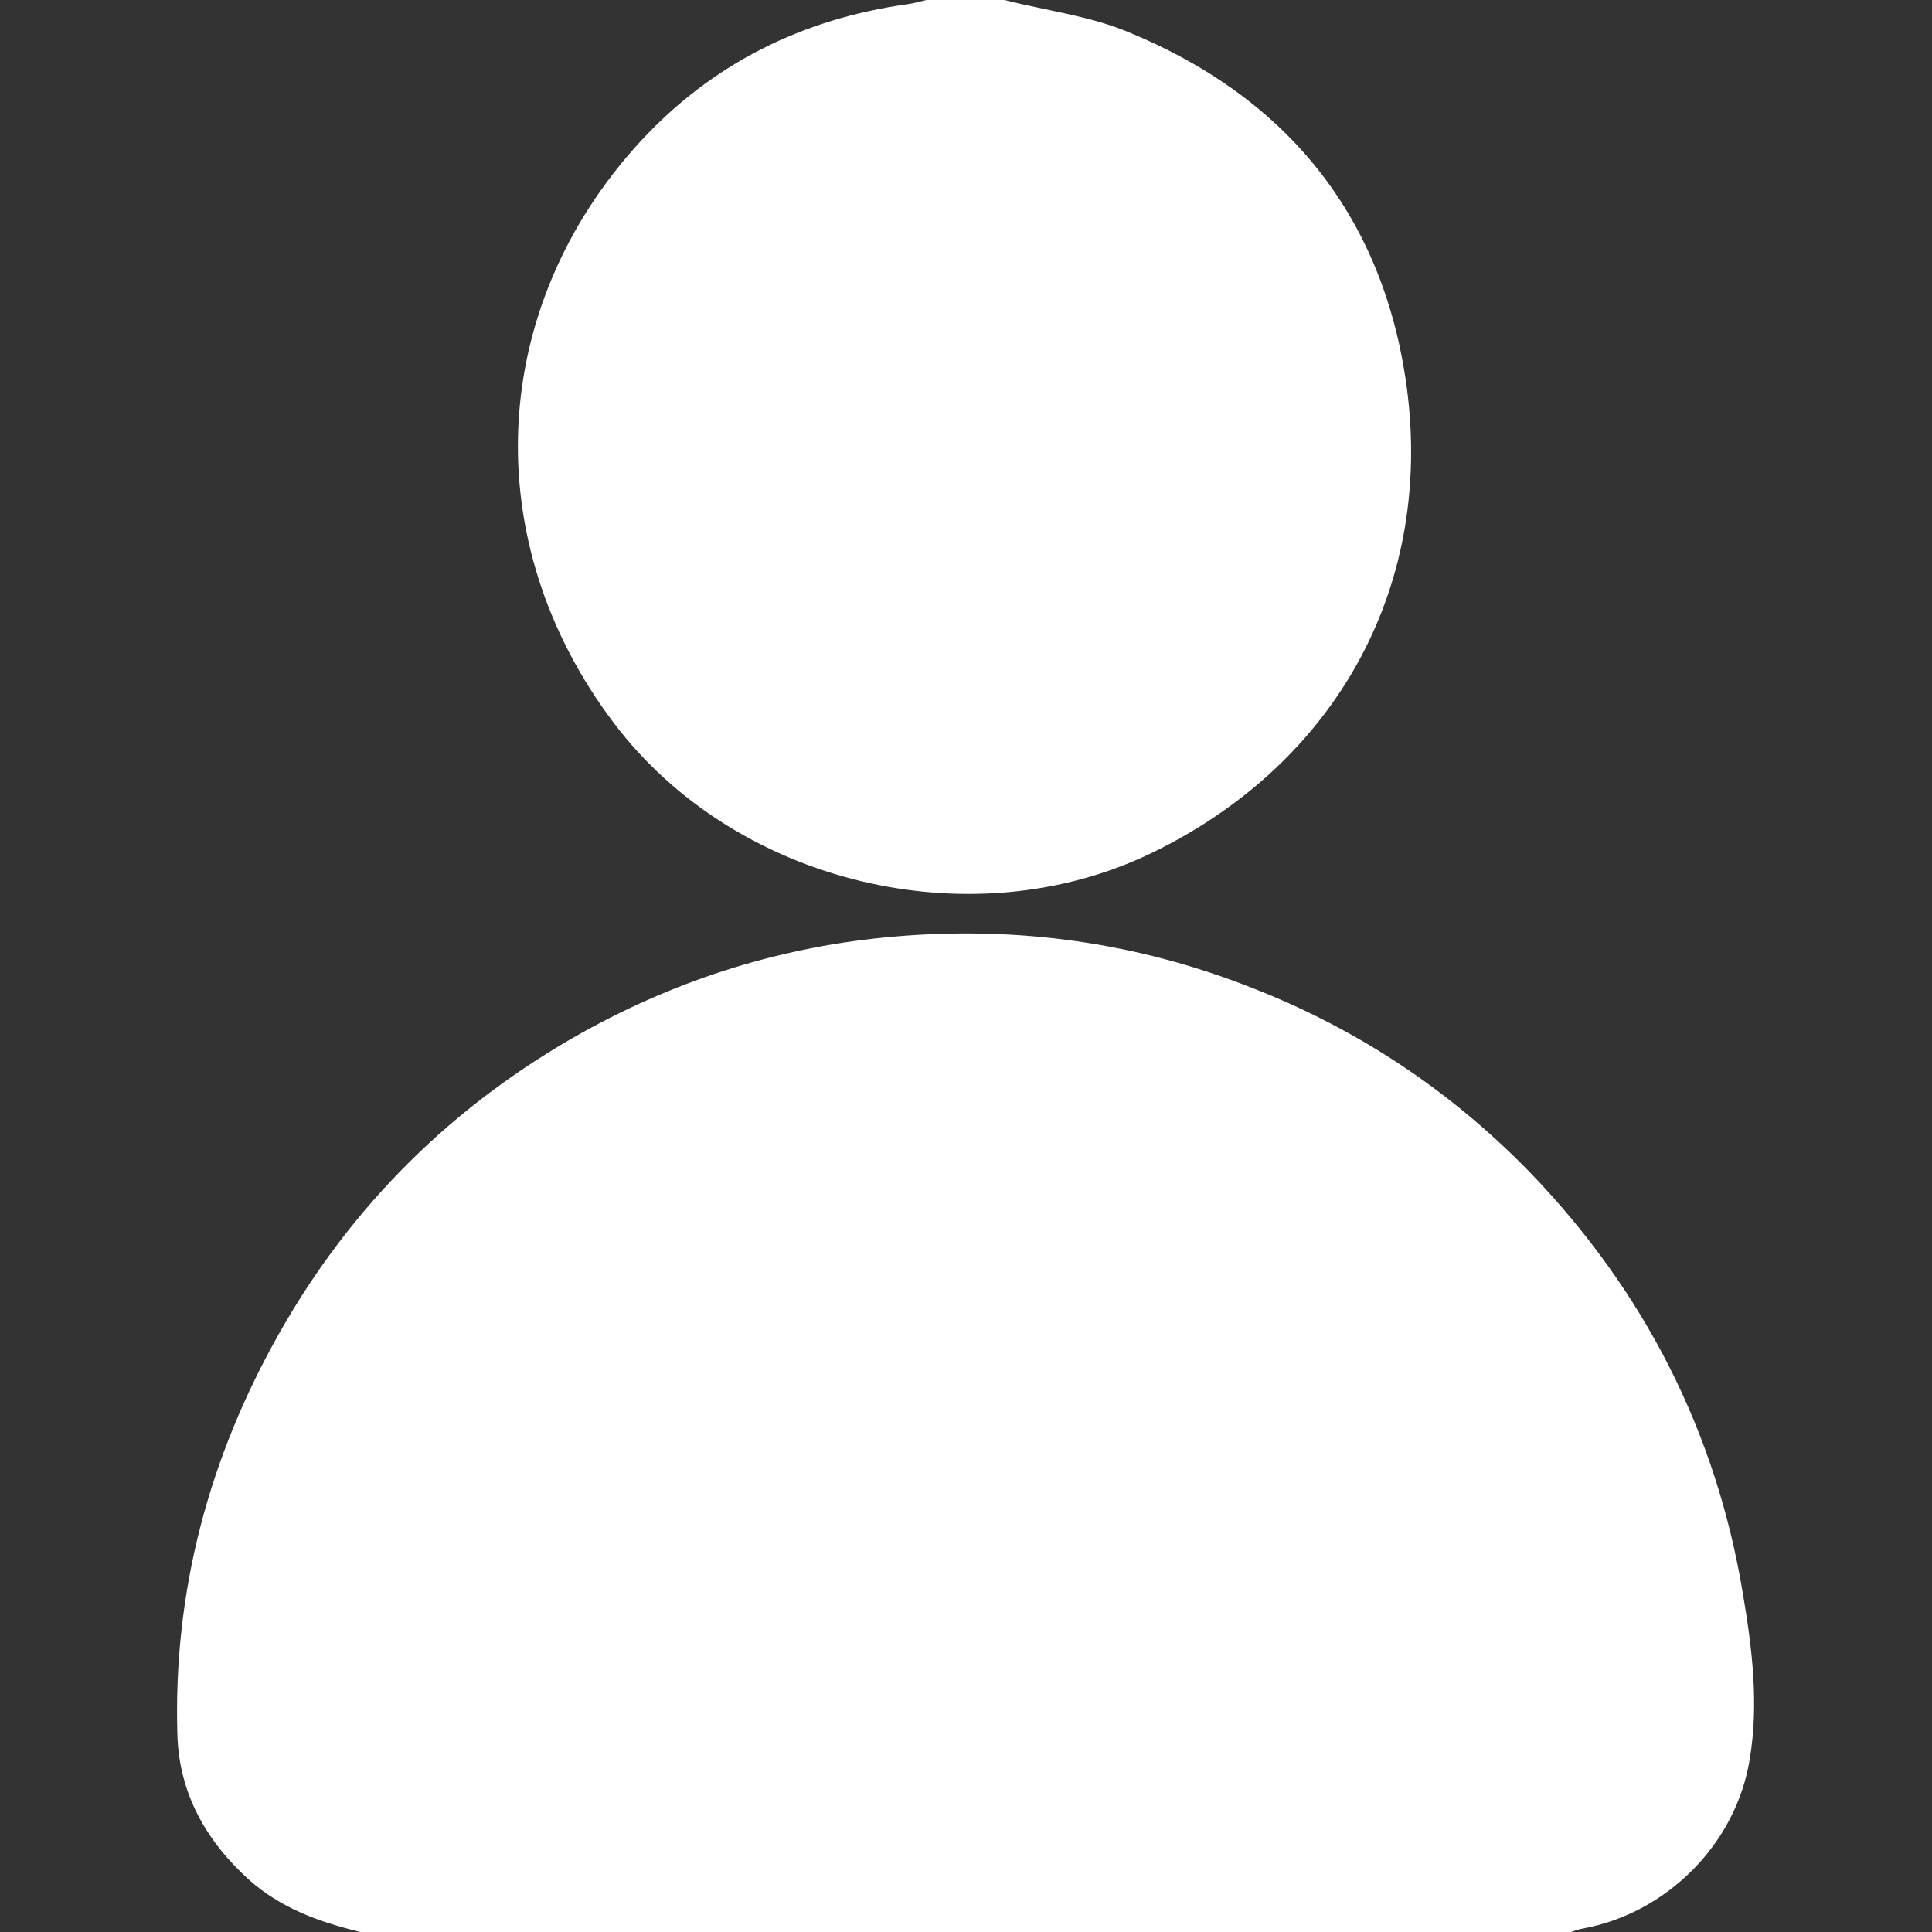 <svg width="12" height="12" viewBox="0 0 12 12" fill="none" xmlns="http://www.w3.org/2000/svg">
<rect x="0" y="0" width="12" height="12" fill="#333333" stroke="none"/>
<g clip-path="url(#clip0_1704:554)">
<path d="M2.239 12C1.986 11.939 1.747 11.854 1.547 11.676C1.28 11.435 1.114 11.14 1.102 10.781C1.074 9.888 1.297 9.054 1.735 8.28C2.187 7.481 2.82 6.858 3.619 6.412C4.222 6.077 4.868 5.876 5.557 5.817C6.324 5.751 7.062 5.854 7.777 6.136C8.436 6.393 9.014 6.778 9.507 7.286C10.214 8.022 10.66 8.894 10.826 9.902C10.883 10.24 10.925 10.582 10.868 10.926C10.784 11.451 10.355 11.883 9.83 11.979C9.802 11.983 9.776 11.995 9.75 12.002C7.25 12 4.744 12 2.239 12Z" fill="white"/>
<path d="M6.239 0C6.497 0.066 6.766 0.098 7.008 0.199C7.973 0.595 8.573 1.315 8.73 2.351C8.922 3.626 8.306 4.741 7.151 5.299C6.028 5.841 4.565 5.487 3.813 4.491C2.962 3.366 3.026 1.913 3.979 0.877C4.425 0.394 4.985 0.117 5.637 0.026C5.676 0.021 5.714 0.009 5.754 0C5.915 0 6.077 0 6.239 0Z" fill="white"/>
</g>
<defs>
<clipPath id="clip0_1704:554">
<rect width="12" height="12" fill="white"/>
</clipPath>
</defs>
</svg>
